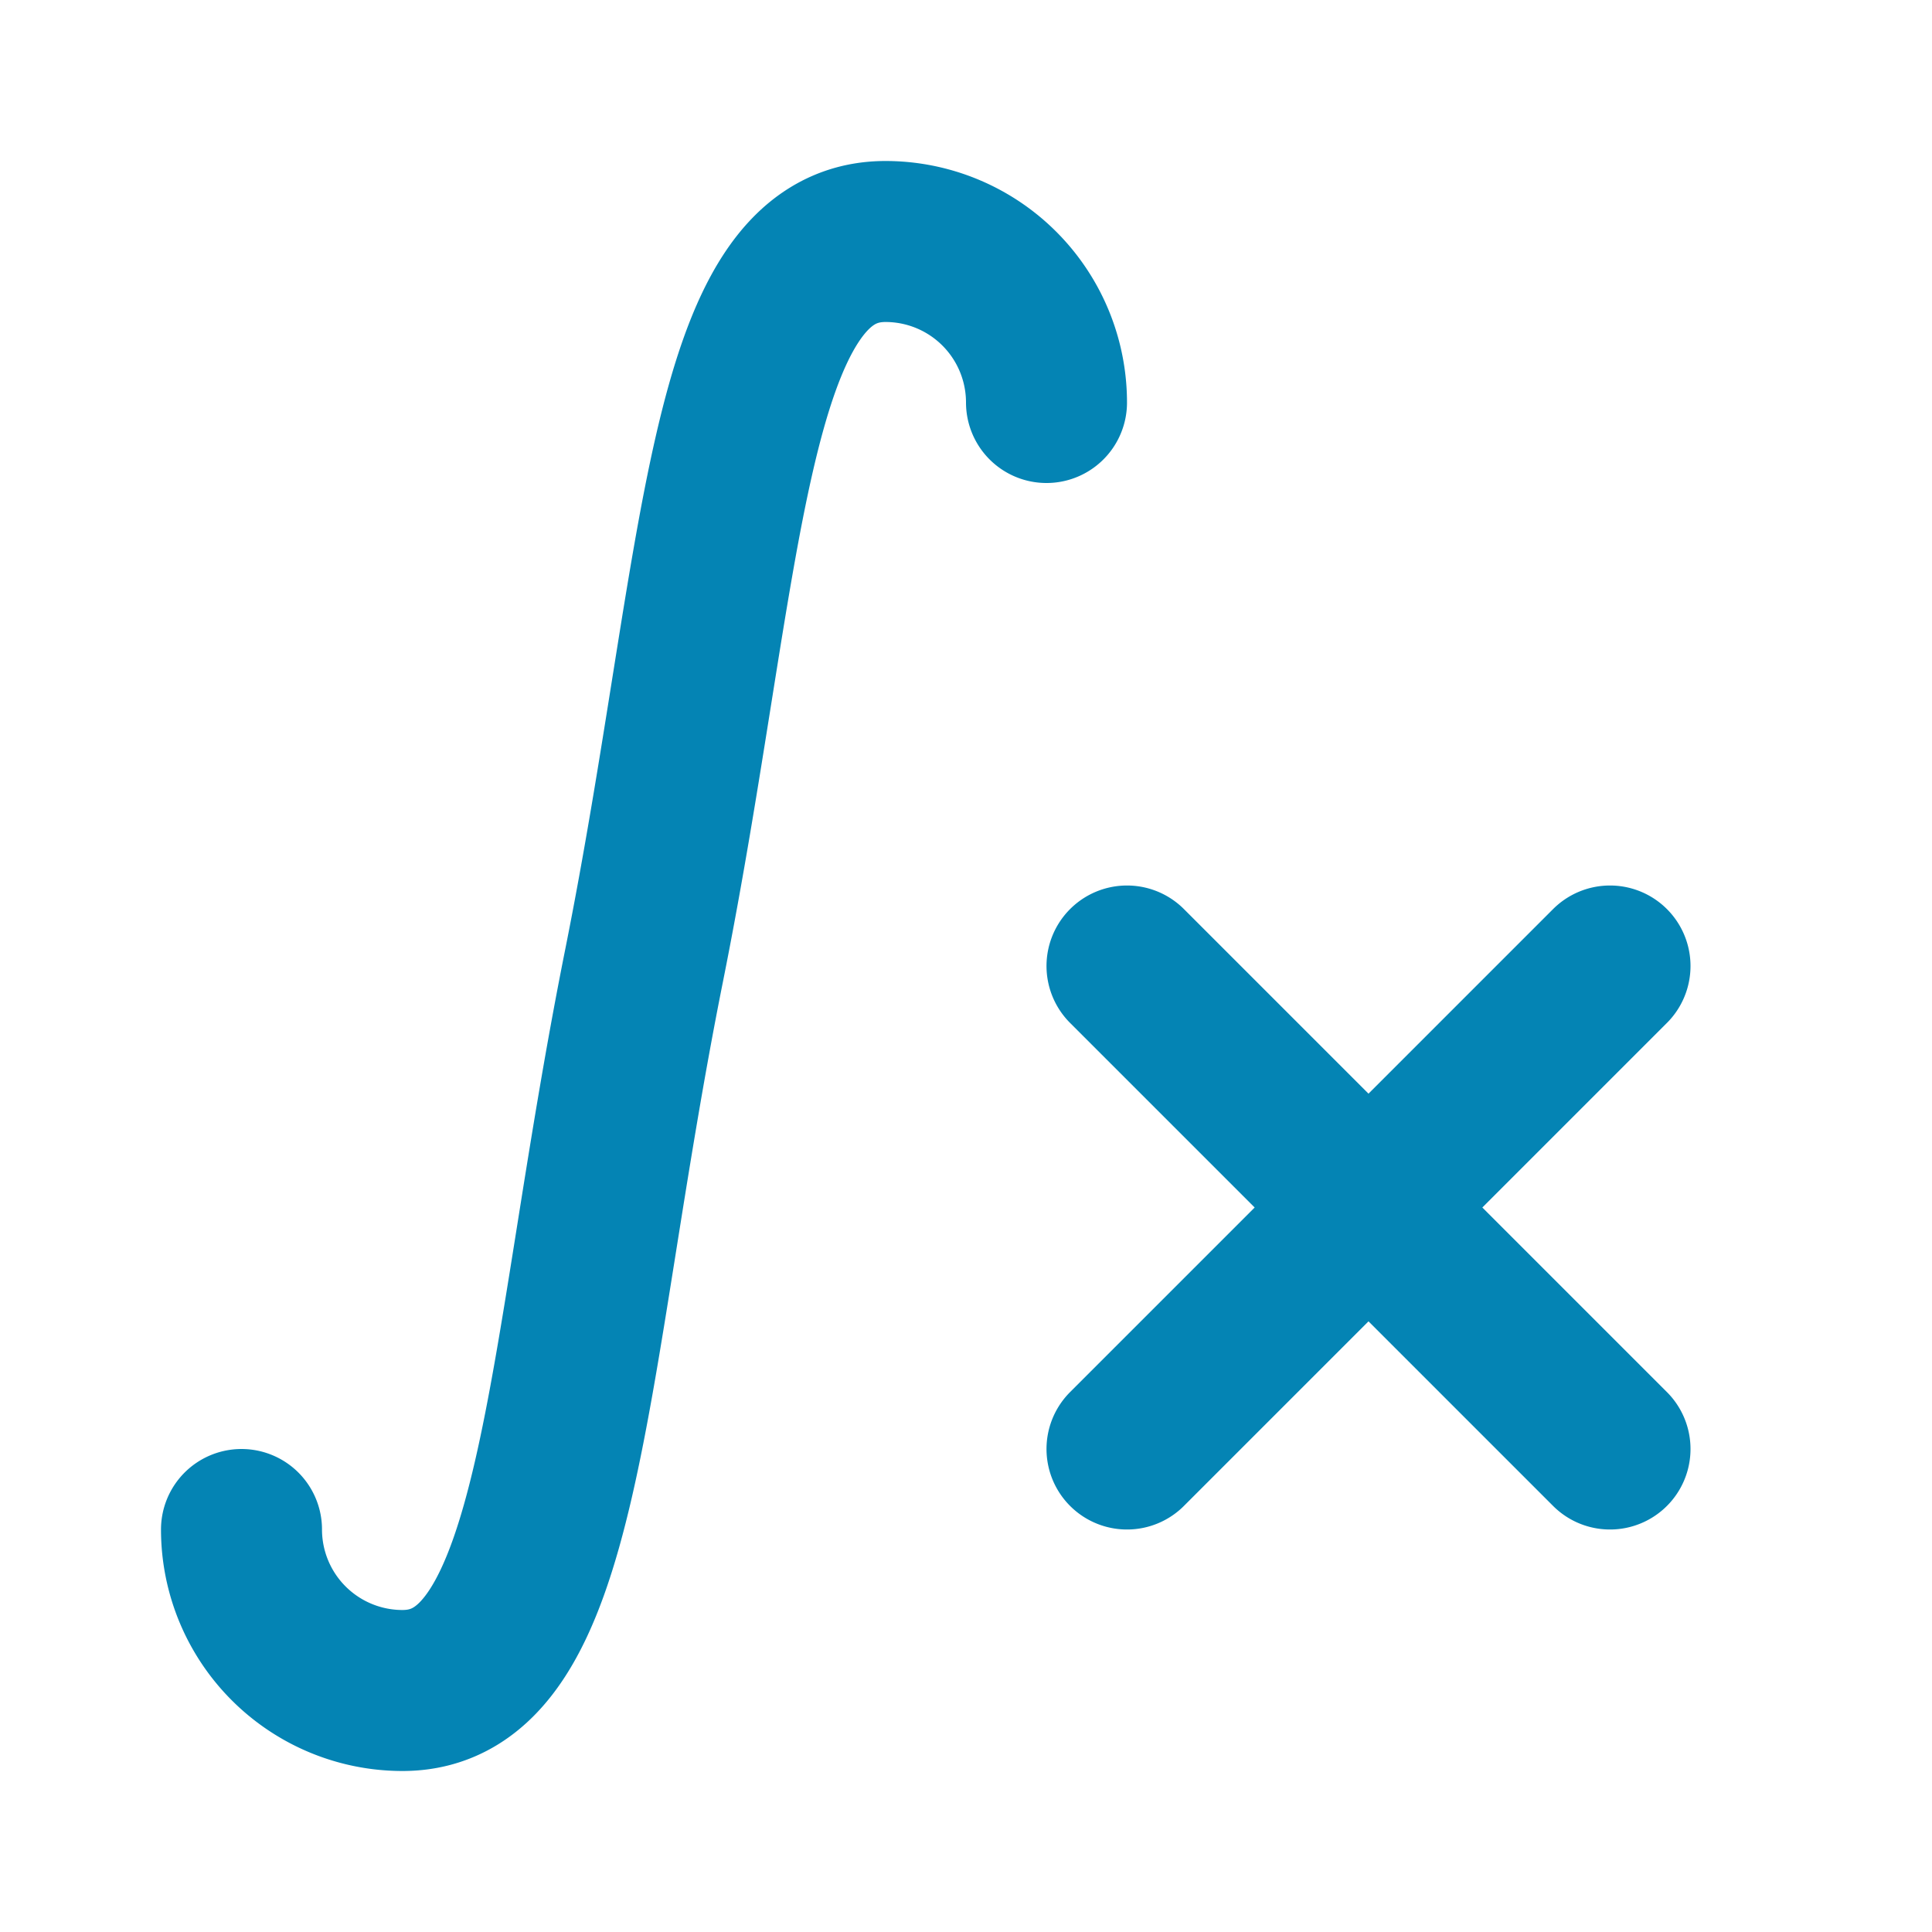 <svg xmlns="http://www.w3.org/2000/svg" width="24" height="24" viewBox="0 0 24 24"><path fill="none" stroke="#0484b4" stroke-linecap="round" stroke-linejoin="round" stroke-width="2" d="M3 19a2 2 0 0 0 2 2c2 0 2-4 3-9s1-9 3-9a2 2 0 0 1 2 2m1 7l6 6m-6 0l6-6"/></svg>